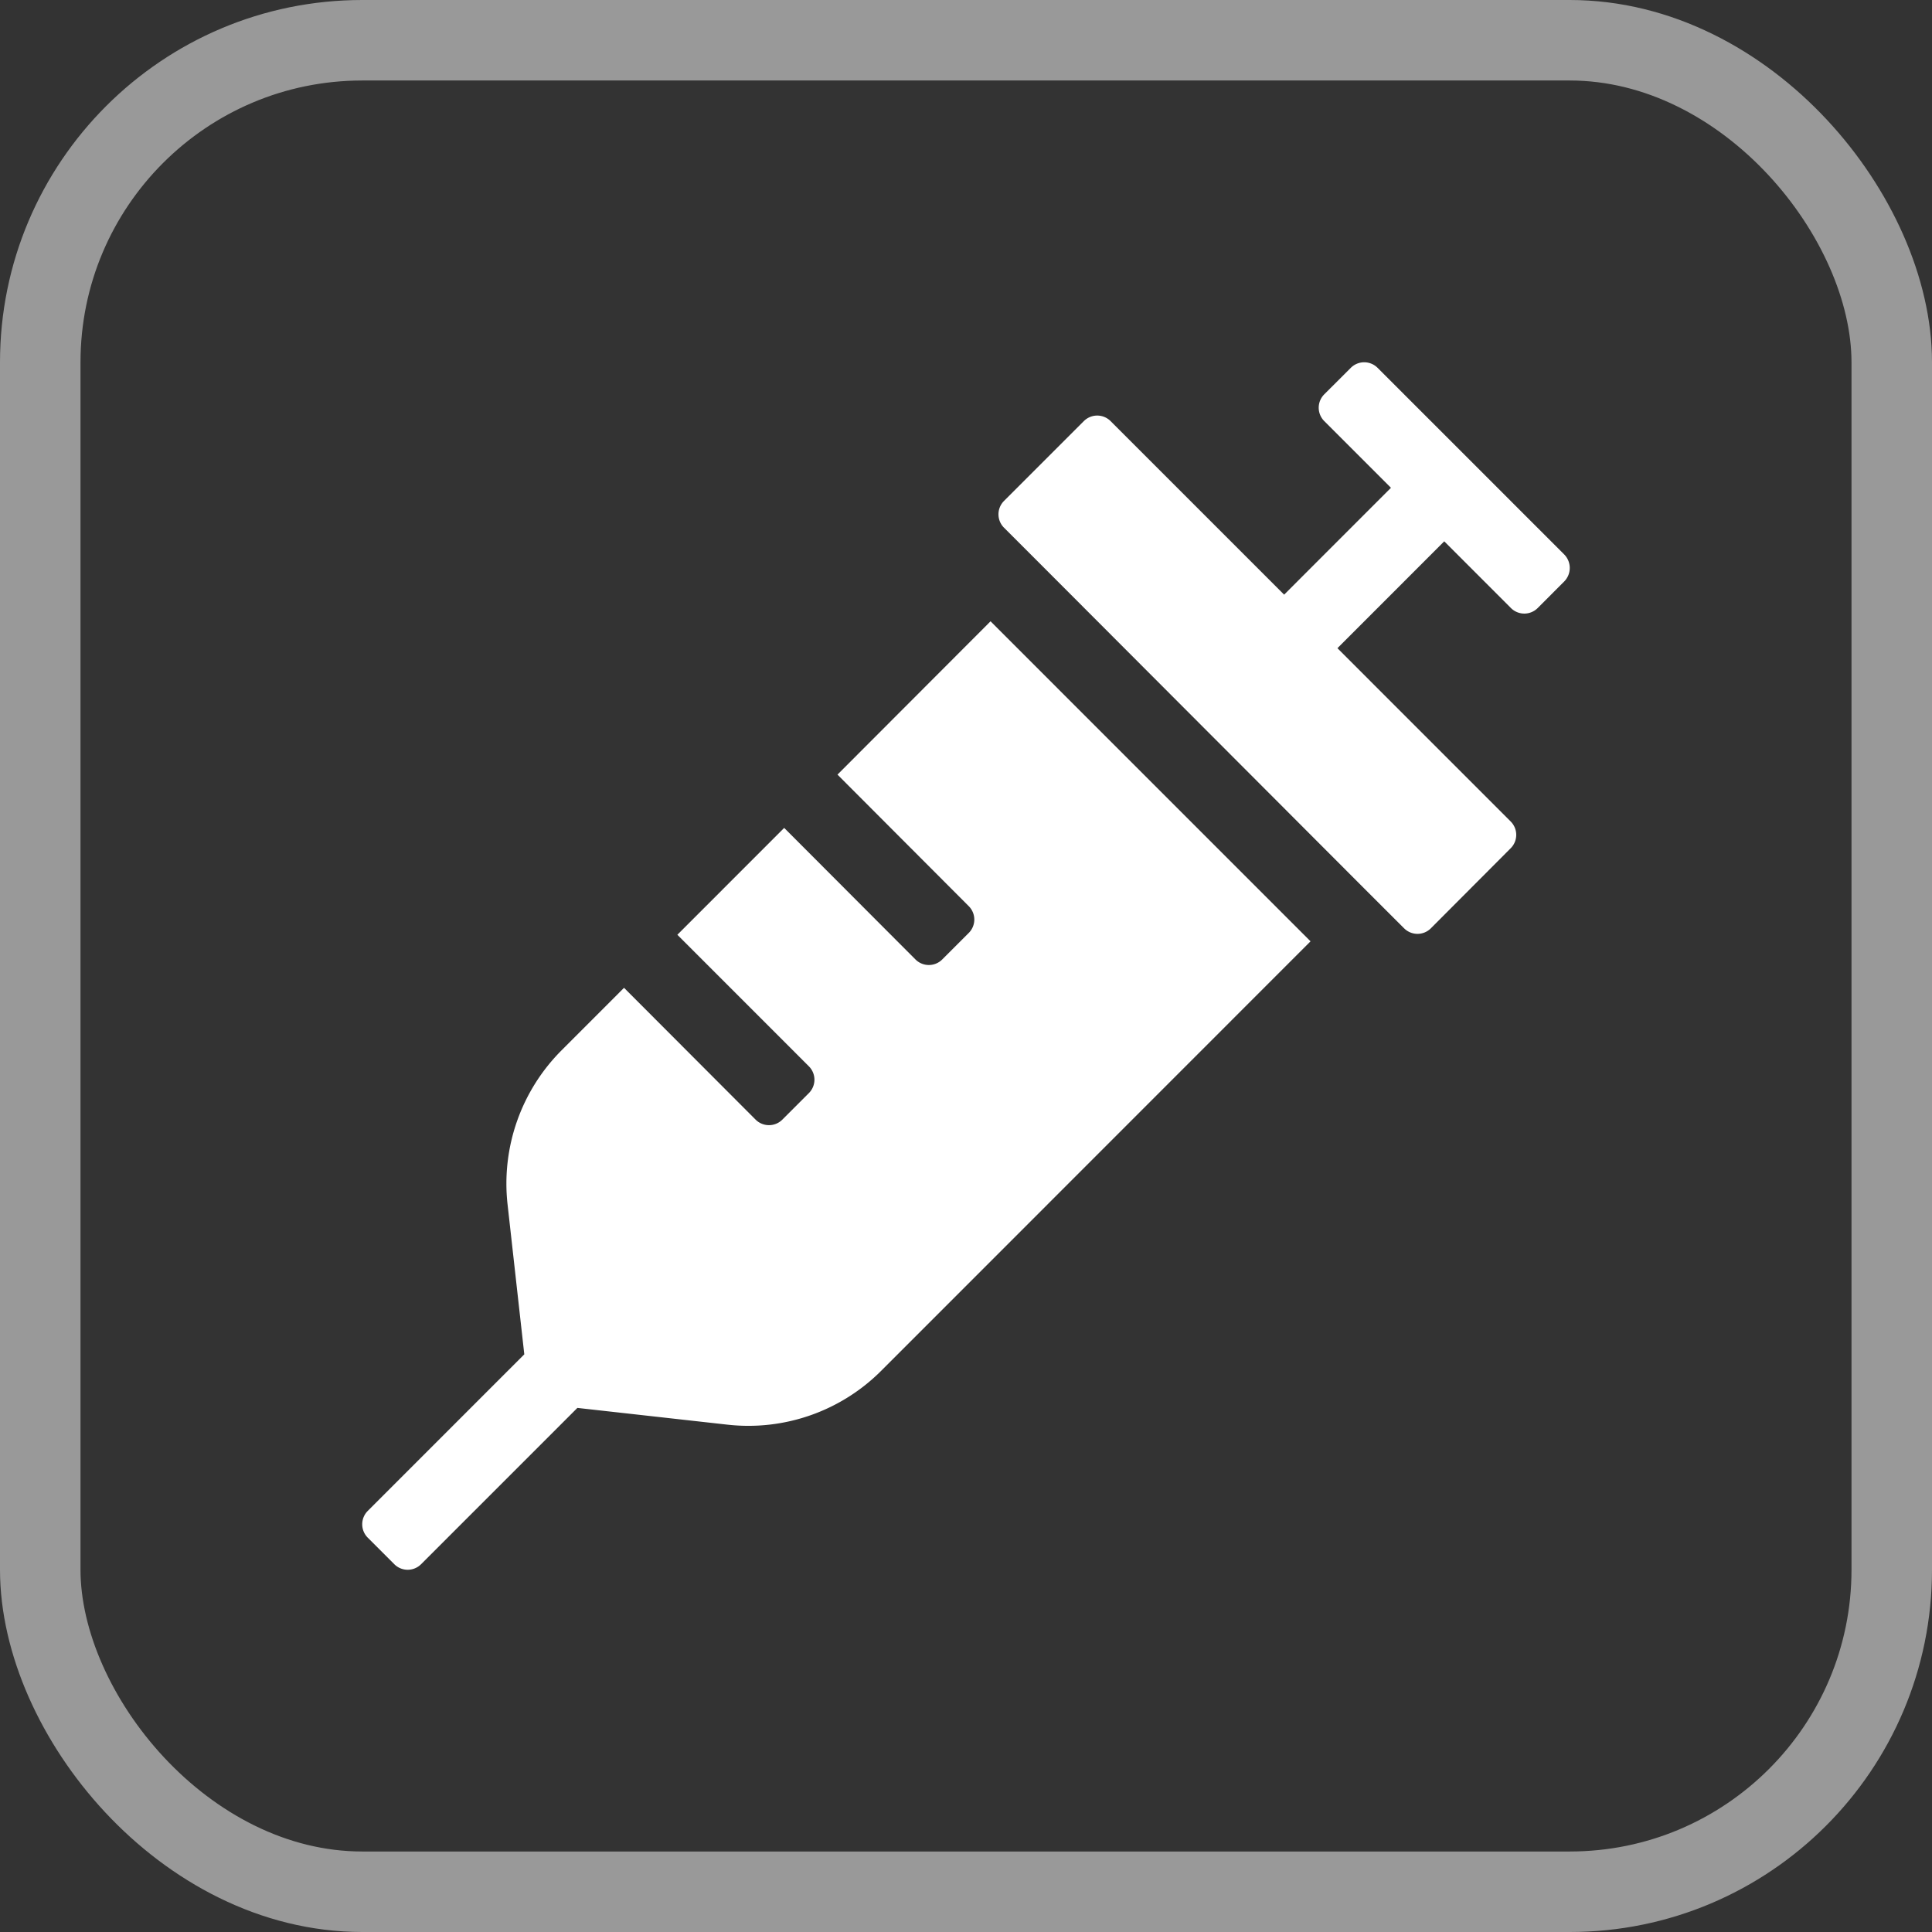 <svg width="48" height="48" xmlns="http://www.w3.org/2000/svg"><rect width="100%" height="100%" fill="#333333" stroke="none"/><g fill-rule="nonzero" fill="none"><rect stroke="#FFF" stroke-width="2" opacity=".5" x="1" y="1" width="46" height="46" rx="8"/><path d="m20.807 19.245 3.263 3.27a.47.47 0 0 1 0 .662l-.662.662a.47.47 0 0 1-.662 0l-3.263-3.27-2.654 2.655 3.269 3.27a.47.47 0 0 1 0 .662l-.662.662a.47.47 0 0 1-.662 0l-3.27-3.276-1.546 1.547a4.683 4.683 0 0 0-1.348 3.832l.416 3.727-3.89 3.891a.47.47 0 0 0 0 .663l.662.662a.47.47 0 0 0 .662 0l3.885-3.885 3.726.416a4.664 4.664 0 0 0 3.832-1.348l10.657-10.66-7.95-7.951-3.803 3.809Zm18.057-5.468-4.64-4.64a.47.47 0 0 0-.662 0l-.662.661a.47.47 0 0 0 0 .663l1.658 1.658-2.654 2.655-3.317-3.317-.996-.996a.47.47 0 0 0-.662 0l-1.986 1.986a.47.47 0 0 0 0 .662l.996.996 7.95 7.964.997.996a.47.47 0 0 0 .662 0l1.986-1.992a.47.47 0 0 0 0-.662l-4.306-4.307 2.654-2.655 1.658 1.659a.47.47 0 0 0 .662 0l.662-.663a.478.478 0 0 0 0-.668Z" fill="#FFF"/></g></svg>